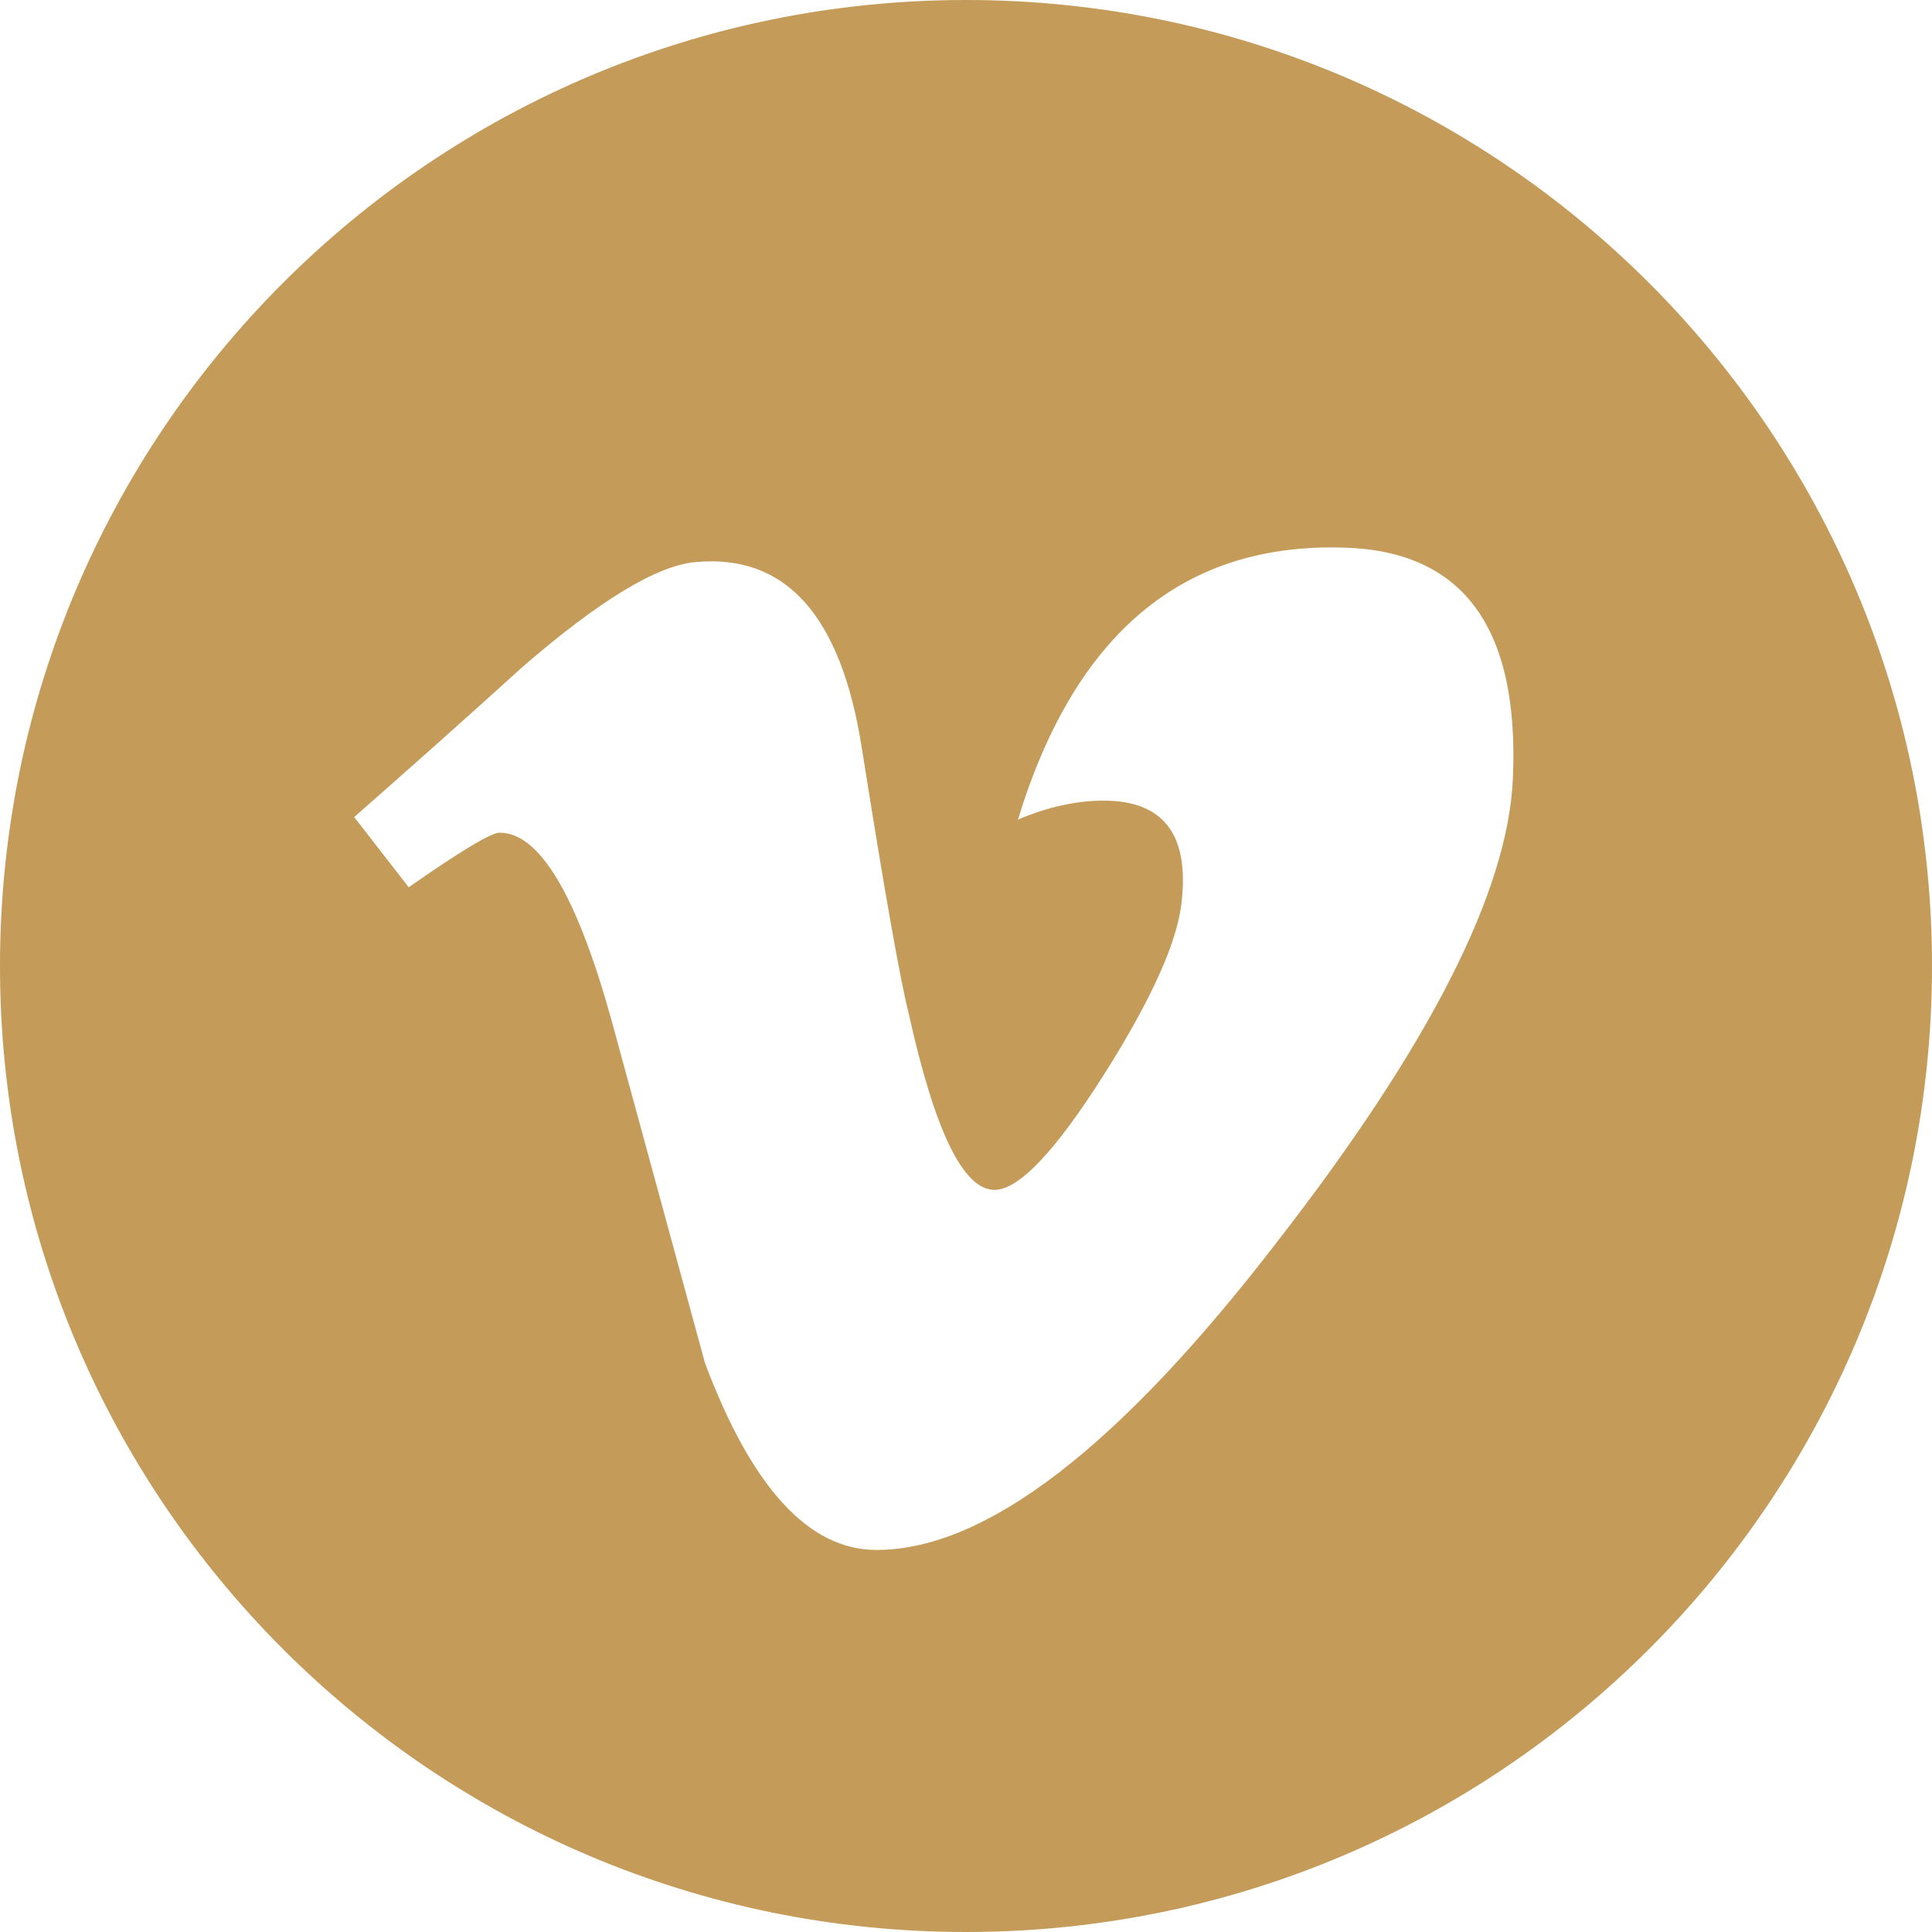 <?xml version="1.0" encoding="UTF-8"?>
<svg width="20px" height="20px" viewBox="0 0 24 24" version="1.1" xmlns="http://www.w3.org/2000/svg" xmlns:xlink="http://www.w3.org/1999/xlink">
    <g id="Page-1" stroke="none" stroke-width="1" fill="none" fill-rule="evenodd">
        <g id="Mainer-Page" transform="translate(-709, -60)" fill="#c49b59">
            <path d="M709,72 C709,65.373 714.373,60 721,60 C727.627,60 733,65.373 733,72 C733,78.627 727.627,84 721,84 C714.373,84 709,78.627 709,72 Z M727.793,69.681 C727.729,71.083 726.75,73.002 724.856,75.438 C722.898,77.982 721.242,79.254 719.887,79.254 C719.048,79.254 718.337,78.48 717.757,76.93 C717.37,75.509 716.982,74.089 716.595,72.668 C716.164,71.119 715.702,70.344 715.207,70.344 C715.1,70.344 714.723,70.571 714.077,71.022 L713.4,70.15 C714.111,69.525 714.812,68.901 715.501,68.276 C716.449,67.457 717.161,67.026 717.635,66.983 C718.756,66.875 719.445,67.641 719.704,69.28 C719.984,71.05 720.178,72.15 720.286,72.58 C720.61,74.048 720.965,74.781 721.354,74.781 C721.655,74.781 722.108,74.305 722.711,73.353 C723.314,72.401 723.637,71.677 723.681,71.179 C723.767,70.357 723.444,69.946 722.711,69.946 C722.367,69.946 722.011,70.025 721.645,70.182 C722.353,67.864 723.705,66.738 725.701,66.803 C727.181,66.846 727.879,67.805 727.793,69.681 Z" id="svg---Vimeo"></path>
        </g>
    </g>
</svg>